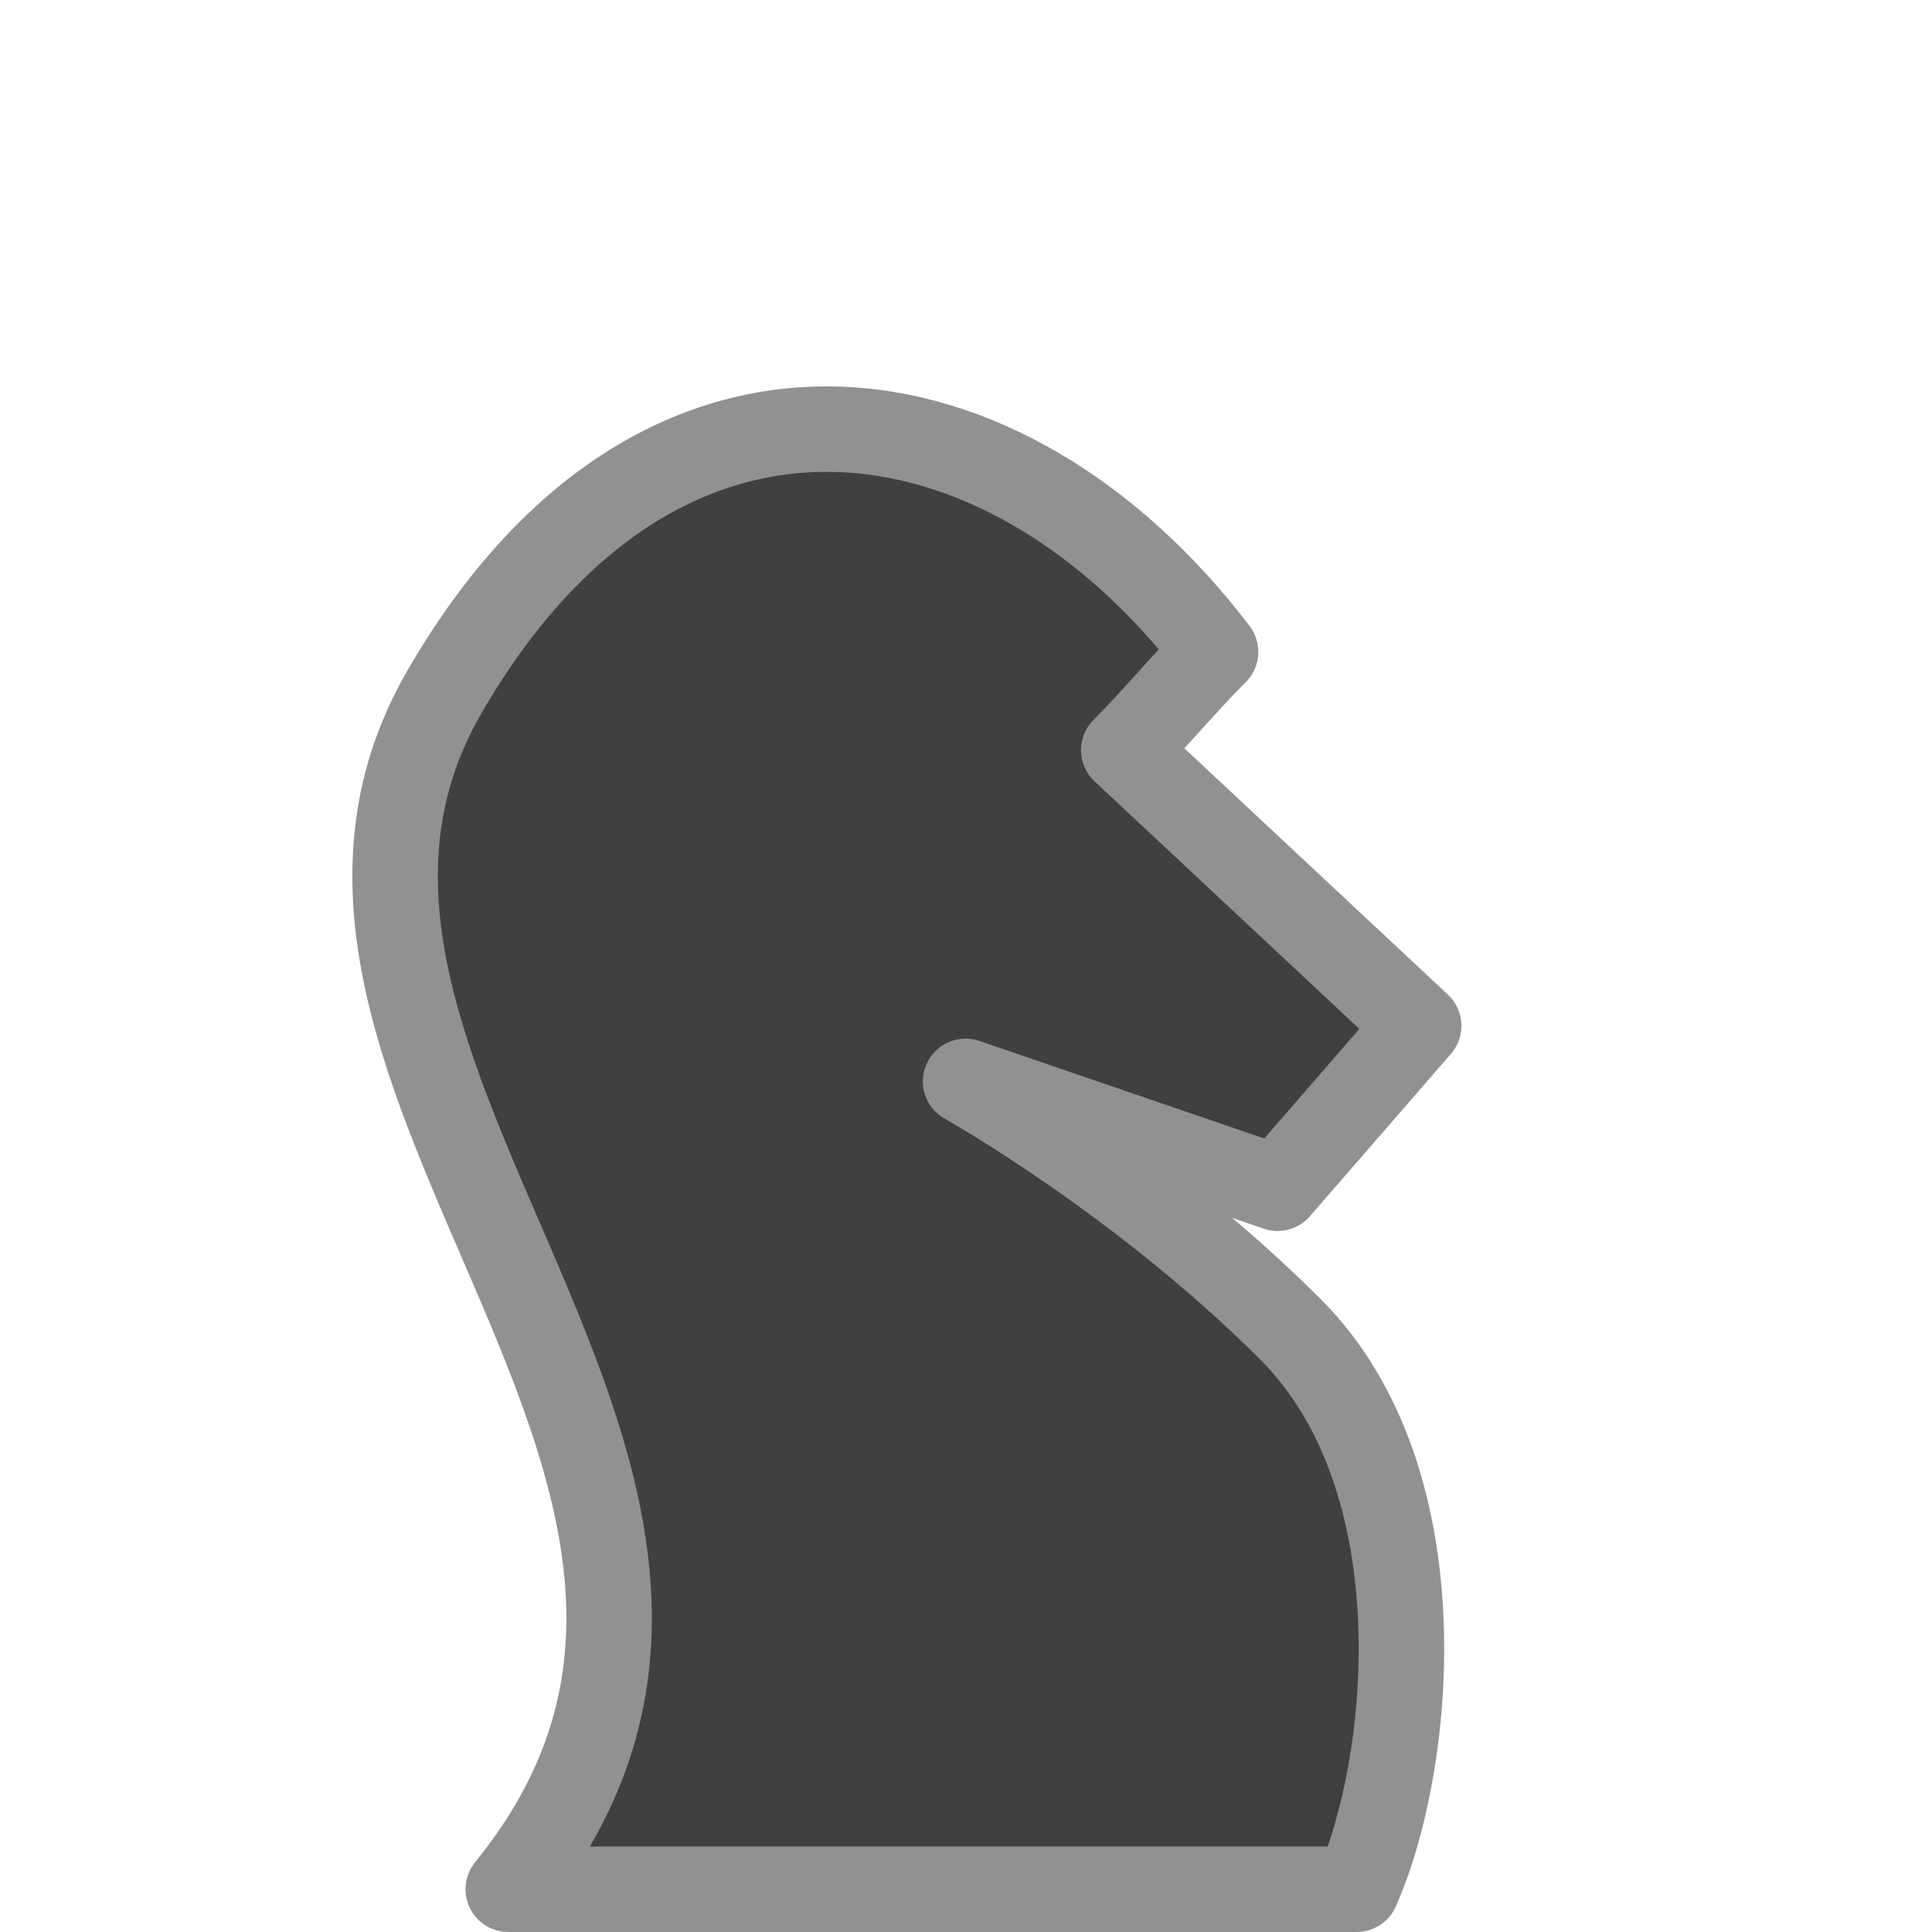 <?xml version="1.0" encoding="UTF-8" standalone="no"?>
<!-- Created with Inkscape (http://www.inkscape.org/) -->
<svg
   xmlns:dc="http://purl.org/dc/elements/1.1/"
   xmlns:cc="http://creativecommons.org/ns#"
   xmlns:rdf="http://www.w3.org/1999/02/22-rdf-syntax-ns#"
   xmlns:svg="http://www.w3.org/2000/svg"
   xmlns="http://www.w3.org/2000/svg"
   xmlns:sodipodi="http://sodipodi.sourceforge.net/DTD/sodipodi-0.dtd"
   xmlns:inkscape="http://www.inkscape.org/namespaces/inkscape"
   width="90.4"
   height="90.399"
   id="svg2"
   sodipodi:version="0.32"
   inkscape:version="0.46"
   version="1.0"
   sodipodi:docbase="/home/akiross/Works/Painting"
   sodipodi:docname="bn.svg"
   inkscape:output_extension="org.inkscape.output.svg.inkscape"
   inkscape:export-filename="/home/akiross/Works/Painting/chess.png"
   inkscape:export-xdpi="56.25"
   inkscape:export-ydpi="56.25">
  <defs
     id="defs4">
    <inkscape:perspective
       sodipodi:type="inkscape:persp3d"
       inkscape:vp_x="0 : 45.199692 : 1"
       inkscape:vp_y="0 : 1000 : 0"
       inkscape:vp_z="64.867706 : 45.199692 : 1"
       inkscape:persp3d-origin="32.433853 : 30.133128 : 1"
       id="perspective10895" />
  </defs>
  <sodipodi:namedview
     id="base"
     pagecolor="#ffffff"
     bordercolor="#666666"
     borderopacity="1.0"
     gridtolerance="10000"
     guidetolerance="10"
     objecttolerance="10"
     inkscape:pageopacity="0.0"
     inkscape:pageshadow="2"
     inkscape:zoom="1"
     inkscape:cx="292.20289"
     inkscape:cy="110.2768"
     inkscape:document-units="px"
     inkscape:current-layer="layer1"
     width="480px"
     height="280px"
     inkscape:window-width="1272"
     inkscape:window-height="946"
     inkscape:window-x="20"
     inkscape:window-y="41"
     showgrid="true">
    <inkscape:grid
       type="xygrid"
       id="grid10897"
       visible="true"
       enabled="true" />
  </sodipodi:namedview>
  <g
     inkscape:label="Layer 1"
     inkscape:groupmode="layer"
     id="layer1"
     transform="translate(-276.881,-198.101)">
    <path
       sodipodi:nodetypes="cccczcczcc"
       id="BKnight"
       d="M 329.462,233.2 L 343.262,246.1 L 336.662,253.7 L 322.062,248.7 C 322.062,248.7 330.221,253.259 337.262,260.3 C 344.367,267.405 342.904,280.843 340.359,286.5 L 300.662,286.5 C 316.262,267.3 287.309,248.431 297.662,230.5 C 307.742,213.041 323.967,215.745 333.759,228.602 C 332.266,230.096 330.843,231.819 329.462,233.2 z"
       style="opacity:1;fill:#404040;fill-opacity:1;fill-rule:nonzero;stroke:#919191;stroke-width:4;stroke-linecap:round;stroke-linejoin:round;stroke-miterlimit:4;stroke-dasharray:none;stroke-dashoffset:0;stroke-opacity:1"
       inkscape:label="Black Knight" />
  </g>
</svg>

